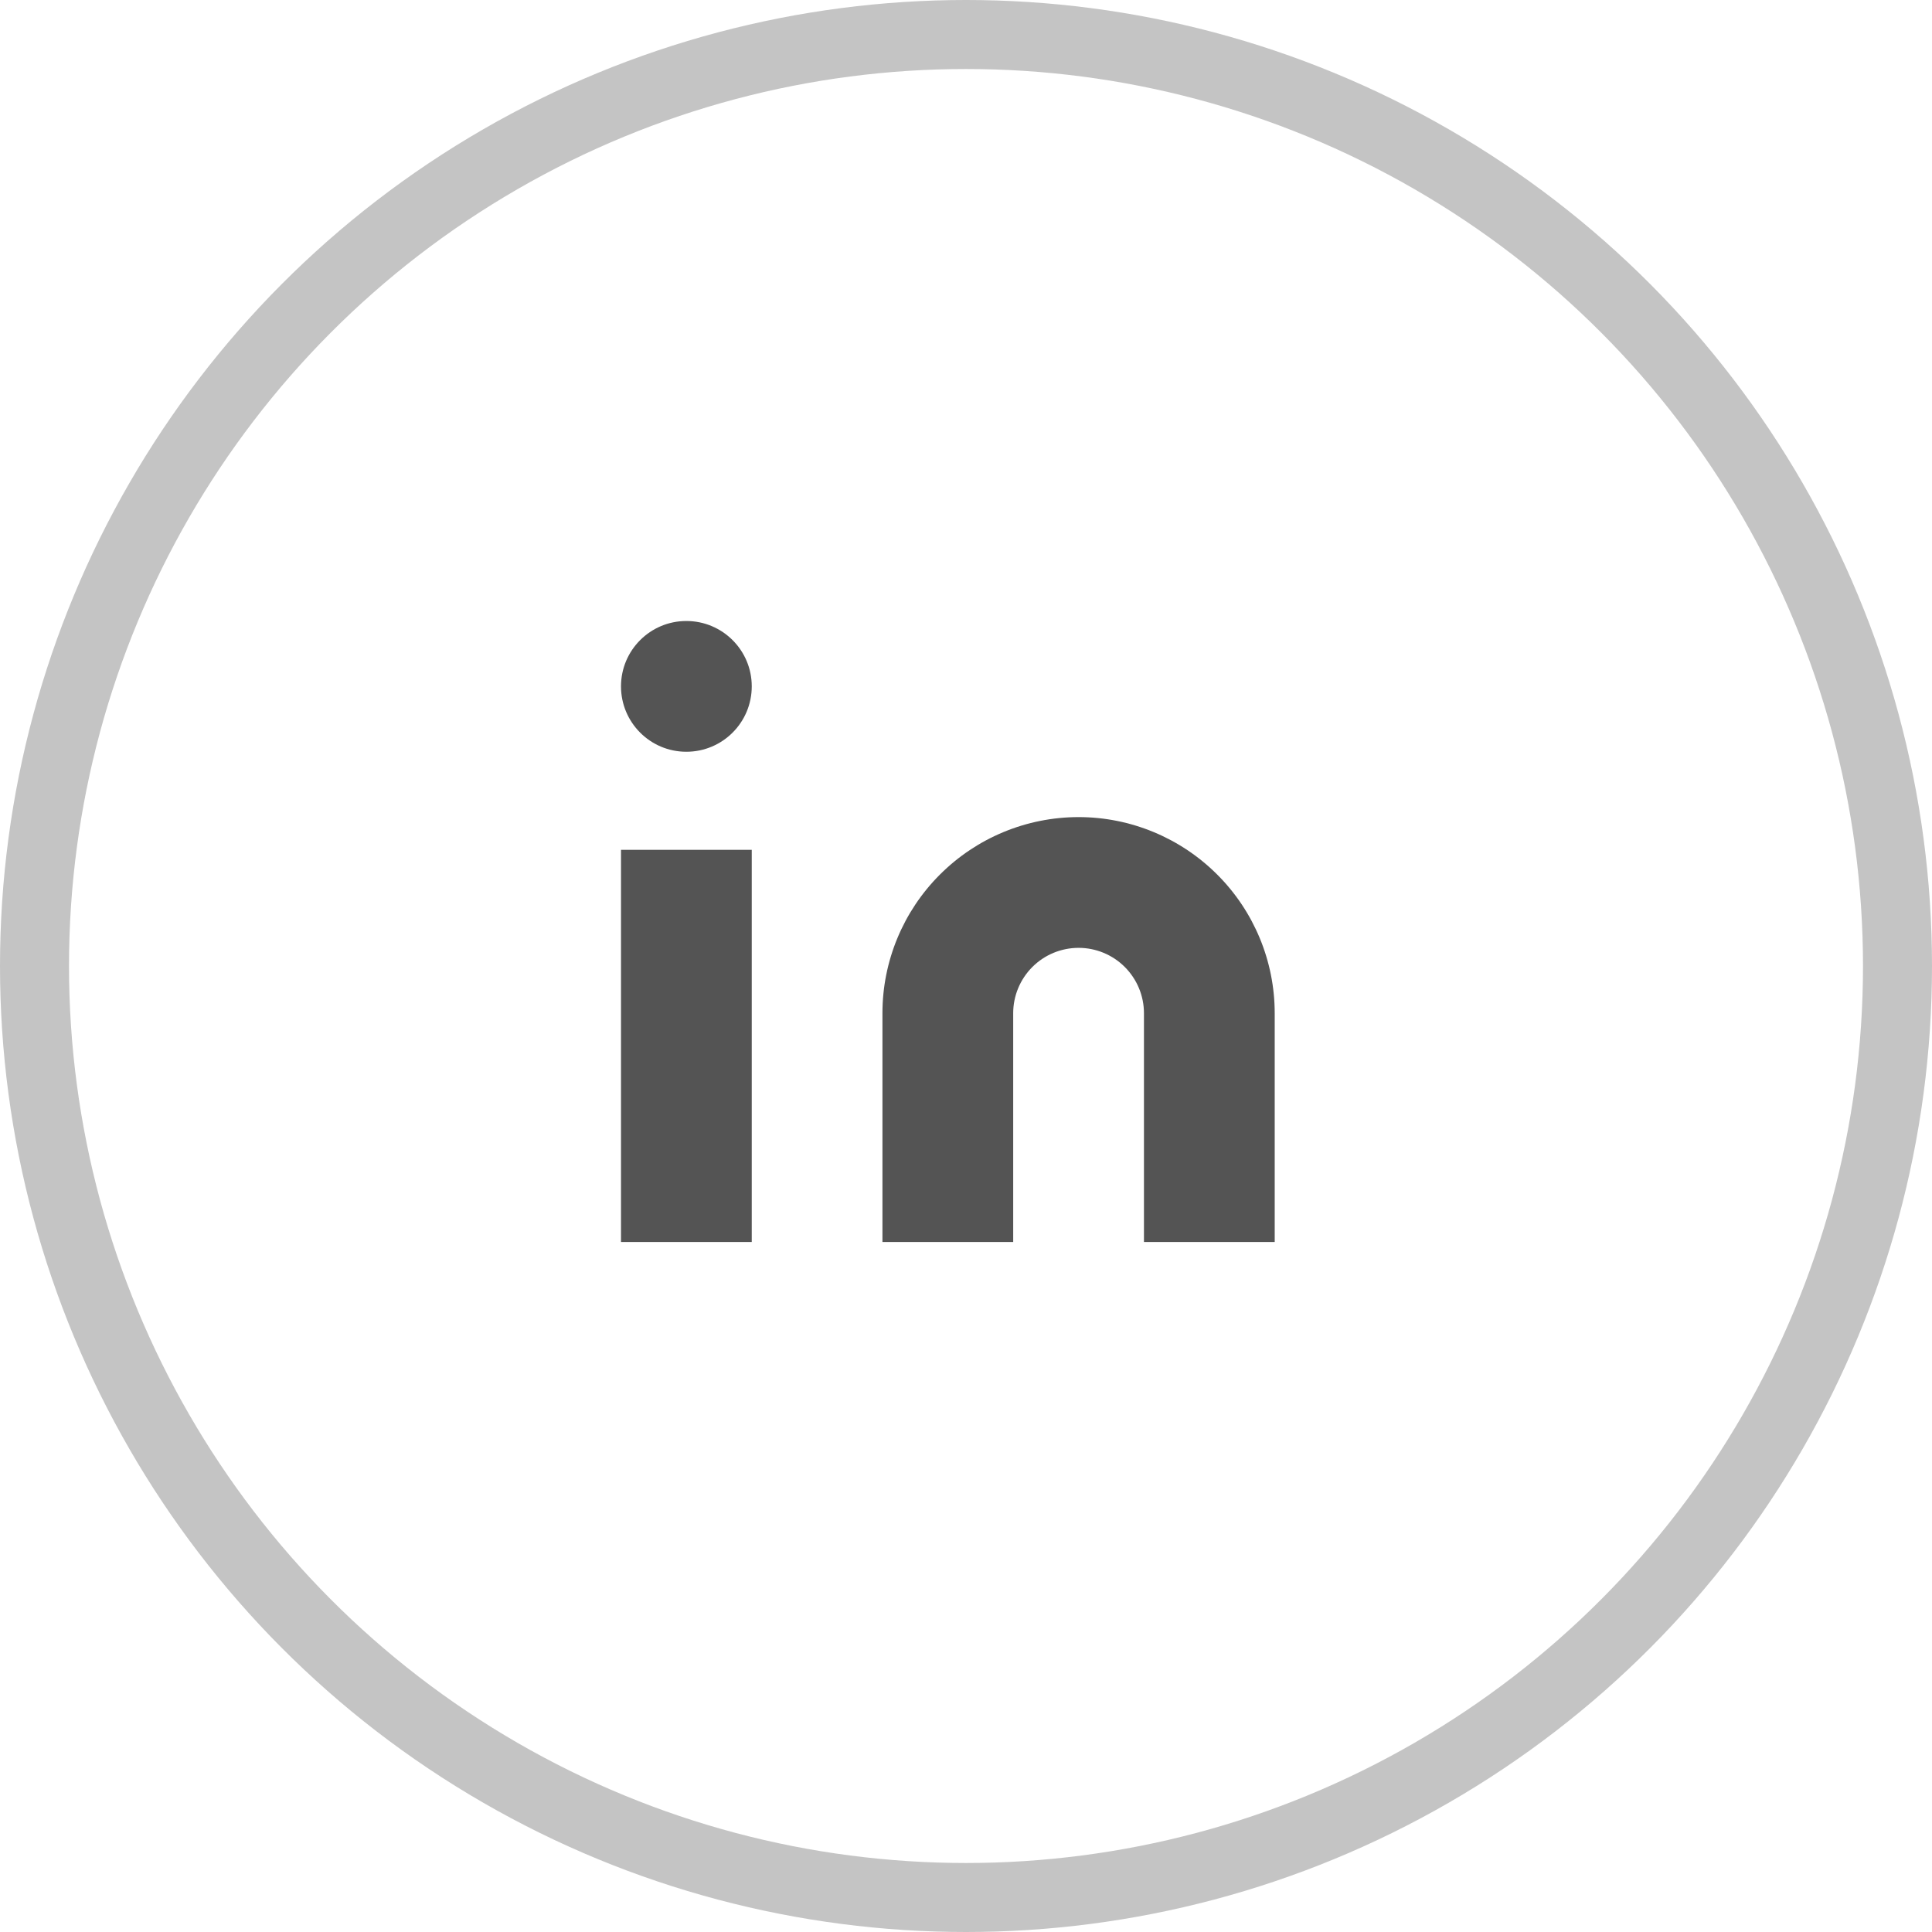 <svg width="28" height="28" viewBox="0 0 28 28" fill="none" xmlns="http://www.w3.org/2000/svg">
<circle cx="14" cy="14" r="13.5" stroke="#C4C4C4"/>
<g clip-path="url(#clip0_130_86)">
<path d="M15.632 11.842C16.385 11.842 17.108 12.142 17.641 12.675C18.174 13.207 18.474 13.93 18.474 14.684V18H16.579V14.684C16.579 14.433 16.479 14.192 16.301 14.014C16.124 13.837 15.883 13.737 15.632 13.737C15.38 13.737 15.139 13.837 14.962 14.014C14.784 14.192 14.684 14.433 14.684 14.684V18H12.789V14.684C12.789 13.93 13.089 13.207 13.622 12.675C14.155 12.142 14.878 11.842 15.632 11.842Z" fill="#545454"/>
<path d="M10.895 12.316H9V18H10.895V12.316Z" fill="#545454"/>
<path d="M9.947 10.895C10.471 10.895 10.895 10.471 10.895 9.947C10.895 9.424 10.471 9 9.947 9C9.424 9 9 9.424 9 9.947C9 10.471 9.424 10.895 9.947 10.895Z" fill="#545454"/>
</g>
<defs>
<clipPath id="clip0_130_86">
<rect width="10" height="9" fill="white" transform="translate(9 9)"/>
</clipPath>
</defs>
</svg>
